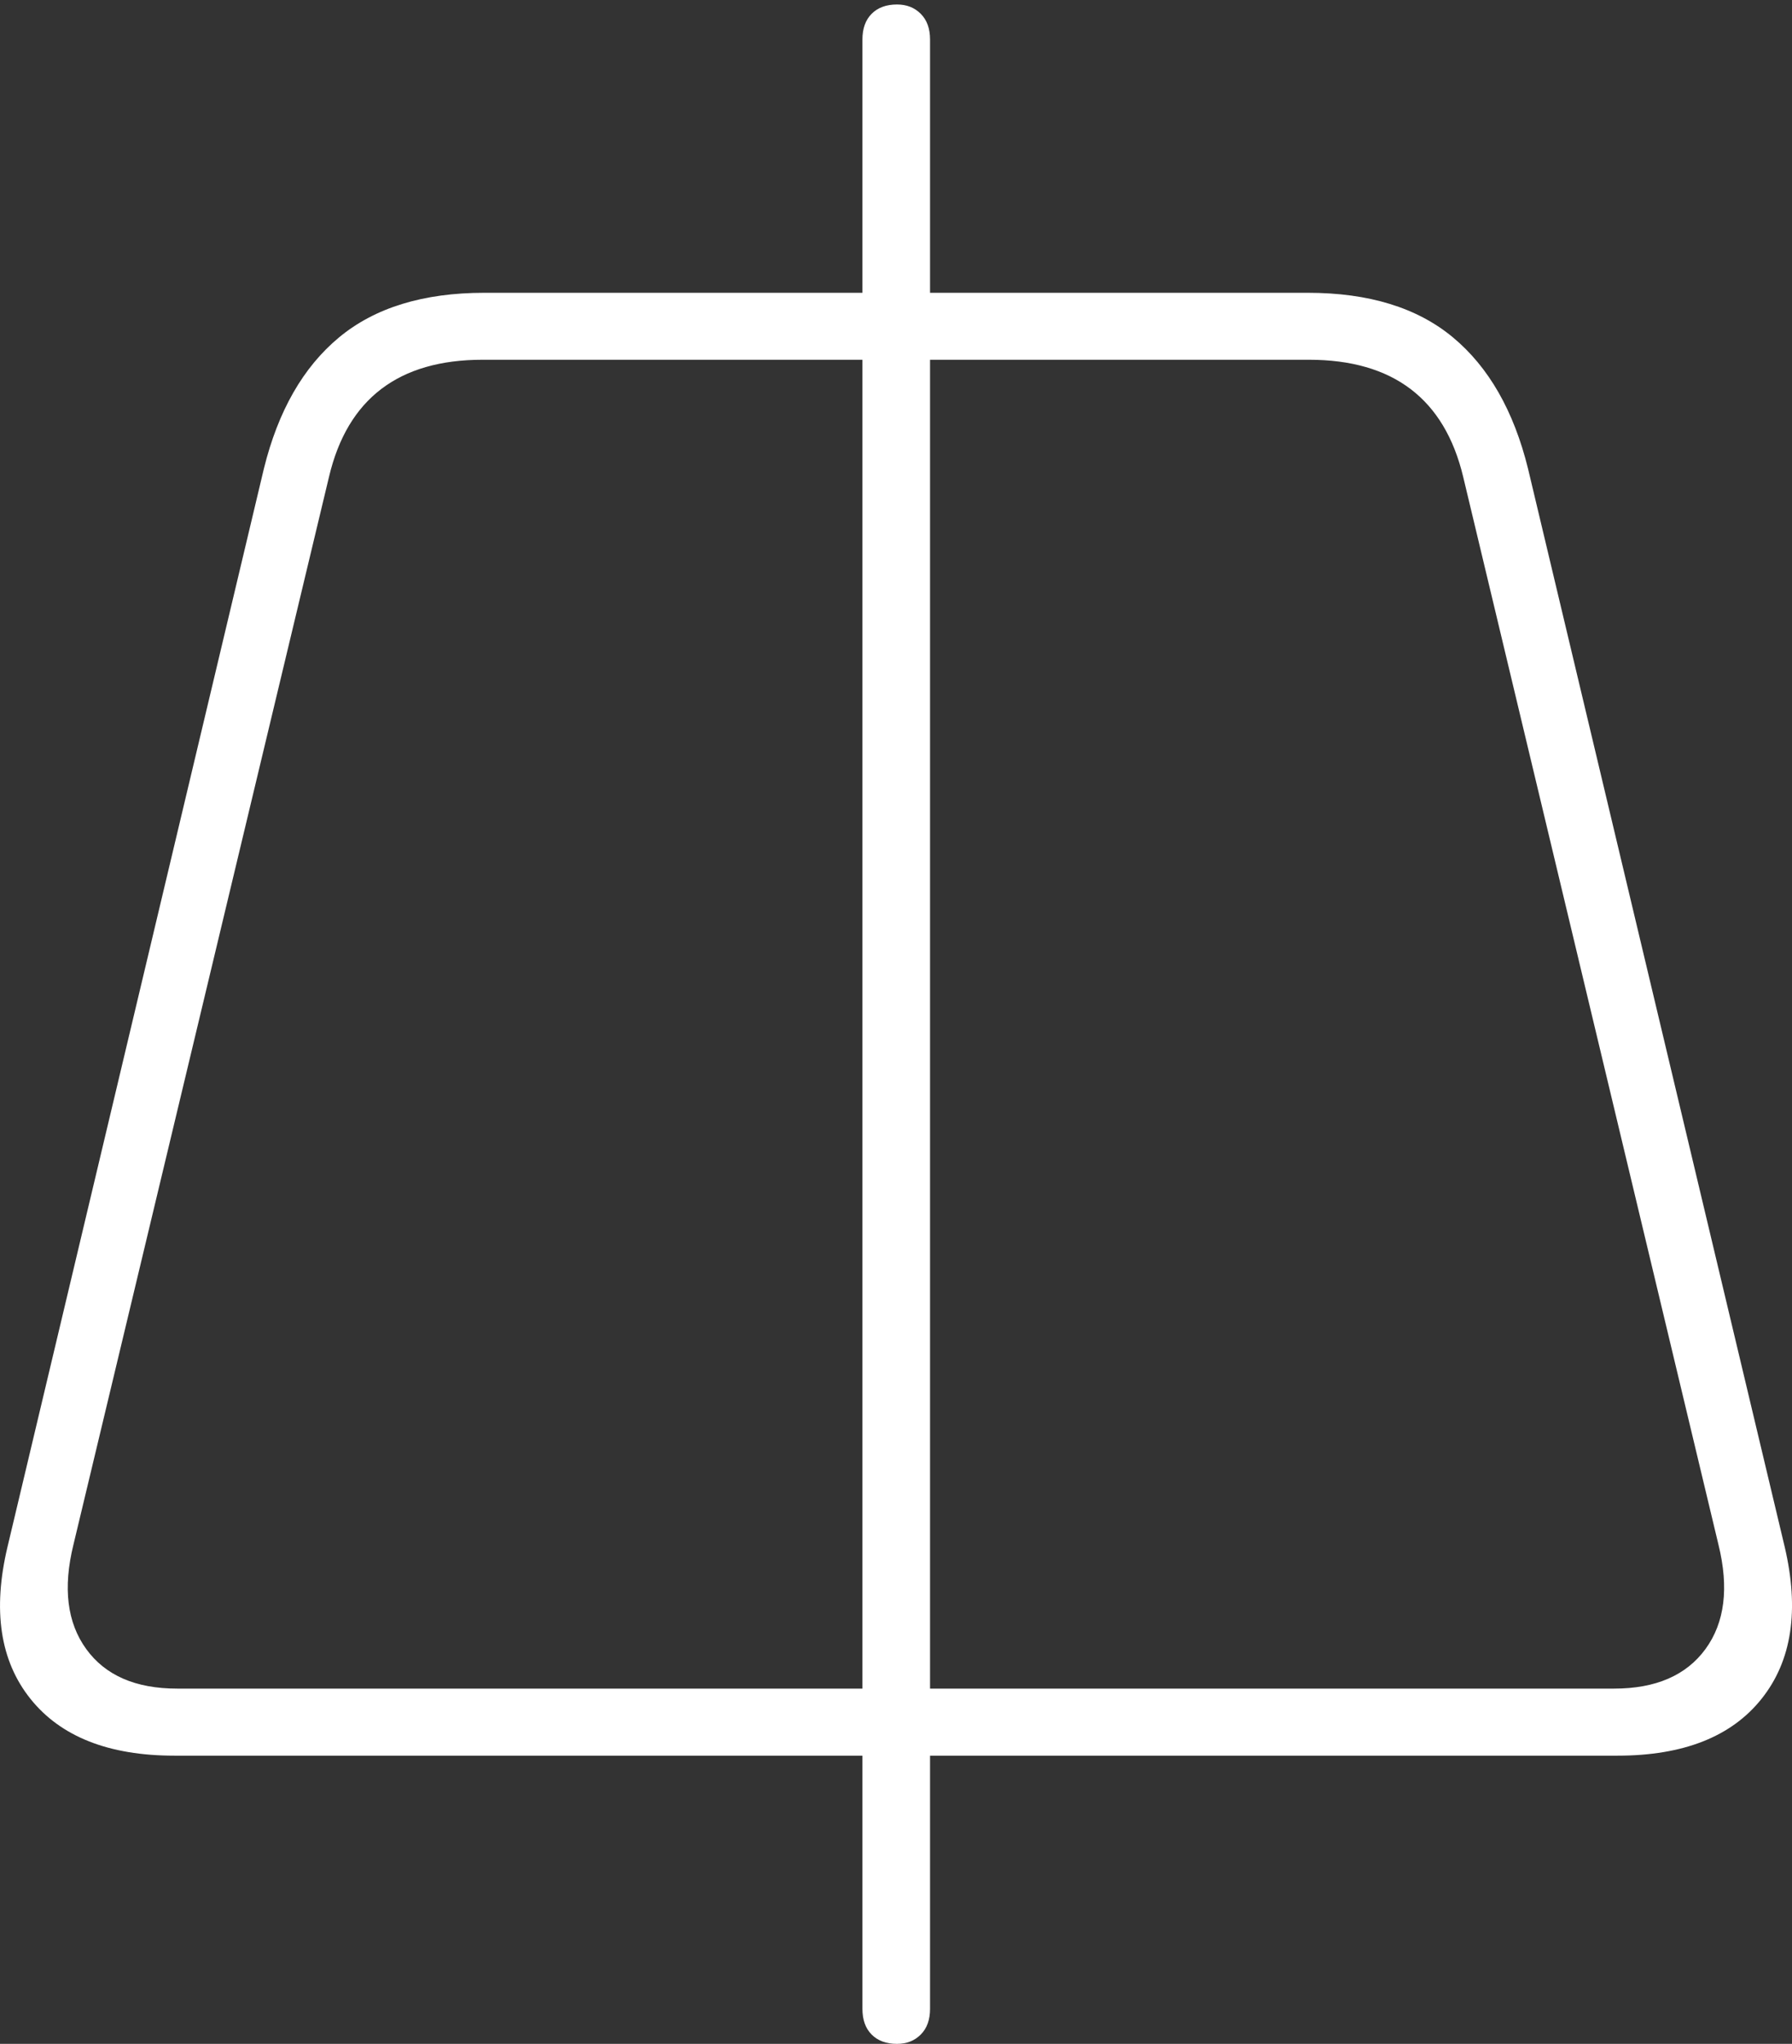 <?xml version="1.0" encoding="UTF-8"?>
<!--Generator: Apple Native CoreSVG 175-->
<!DOCTYPE svg
PUBLIC "-//W3C//DTD SVG 1.1//EN"
       "http://www.w3.org/Graphics/SVG/1.1/DTD/svg11.dtd">
<svg version="1.1" xmlns="http://www.w3.org/2000/svg" xmlns:xlink="http://www.w3.org/1999/xlink" width="18.763" height="21.396">
 <rect width="100%" height="100%" fill="#333333" stroke="none"/>
 <g>
  <rect height="21.396" opacity="0" width="18.763" x="0" y="0"/>
  <path d="M0.079 16.191Q-0.158 17.187 0.318 17.783Q0.794 18.379 1.828 18.379L16.934 18.379Q17.971 18.379 18.445 17.783Q18.92 17.187 18.686 16.191L15.999 4.906Q15.775 3.999 15.213 3.532Q14.652 3.065 13.692 3.065L5.072 3.065Q4.113 3.065 3.55 3.532Q2.987 3.999 2.763 4.906ZM0.769 16.17L3.445 4.991Q3.735 3.766 5.053 3.766L13.704 3.766Q15.026 3.766 15.32 4.991L17.993 16.17Q18.16 16.848 17.857 17.263Q17.554 17.677 16.9 17.677L1.855 17.677Q1.203 17.677 0.903 17.263Q0.602 16.848 0.769 16.17ZM9.392 21.396Q9.544 21.396 9.641 21.298Q9.738 21.201 9.738 21.029L9.738 0.414Q9.738 0.242 9.641 0.145Q9.544 0.047 9.392 0.047Q9.223 0.047 9.126 0.145Q9.03 0.242 9.03 0.414L9.03 21.029Q9.03 21.201 9.126 21.298Q9.223 21.396 9.392 21.396Z" fill="#ffffff"/>
 </g>
</svg>
